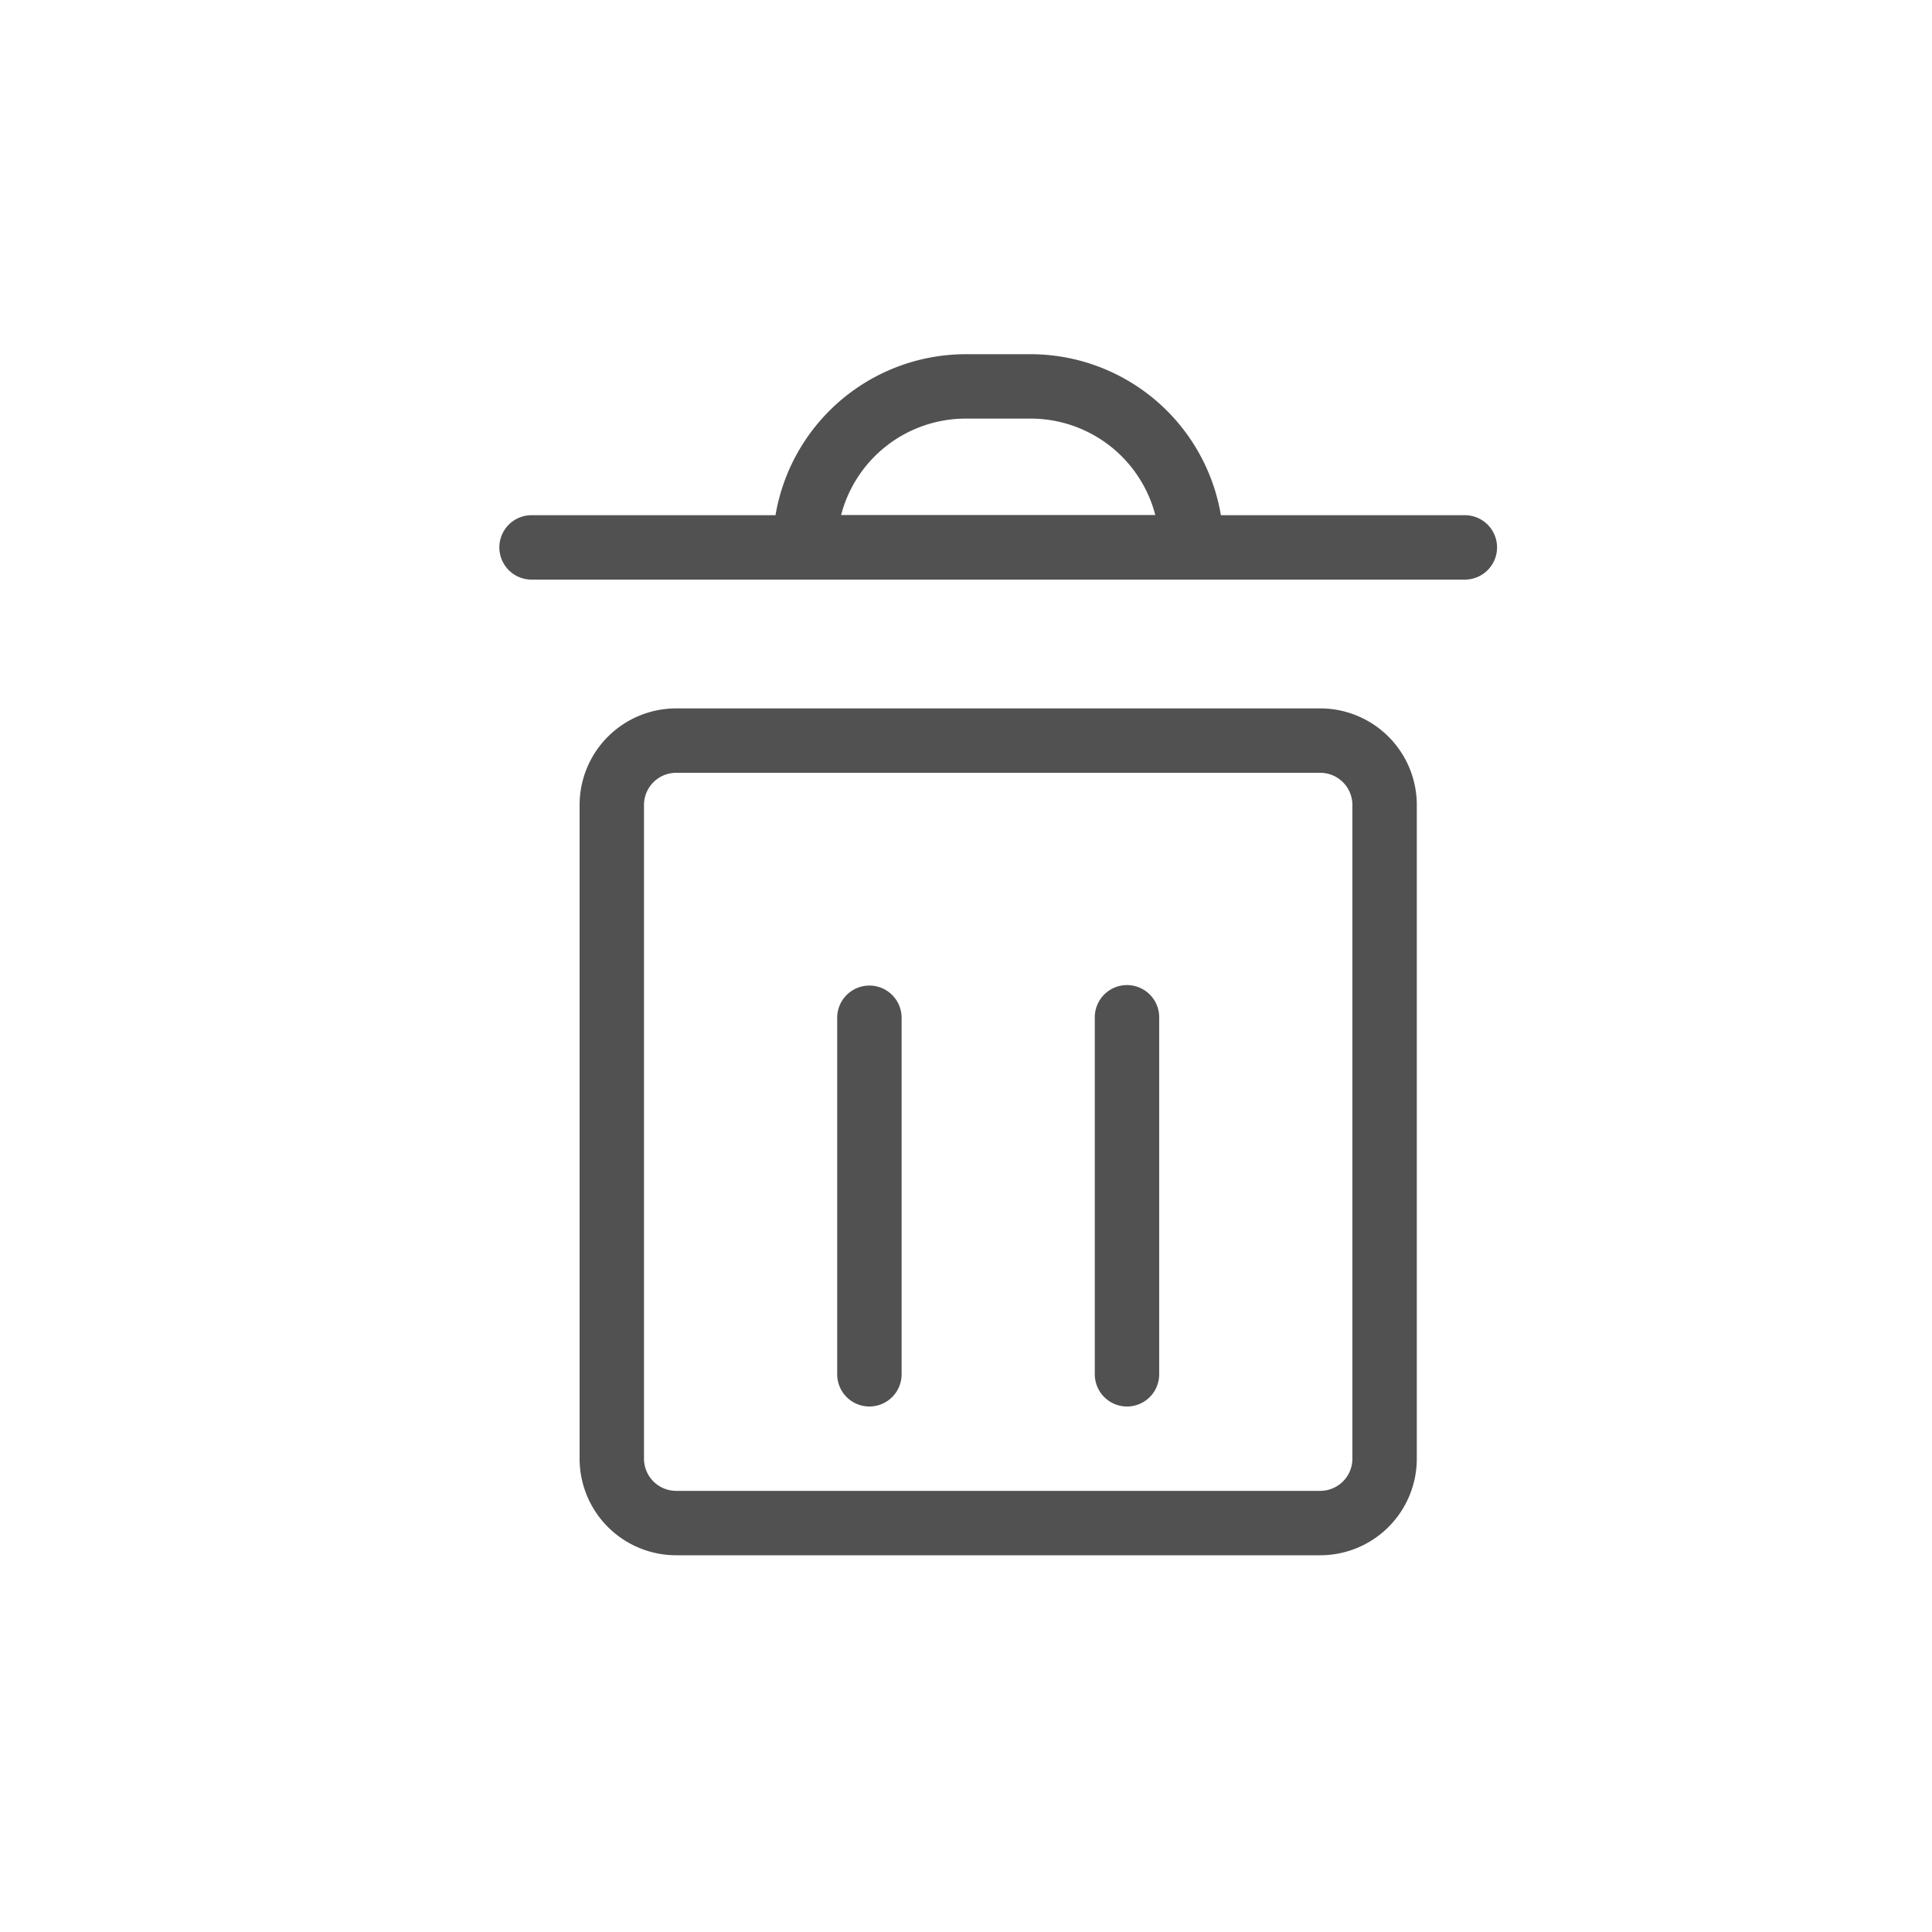 <?xml version="1.0" standalone="no"?><!DOCTYPE svg PUBLIC "-//W3C//DTD SVG 1.1//EN" "http://www.w3.org/Graphics/SVG/1.1/DTD/svg11.dtd"><svg class="icon" width="200px" height="200.00px" viewBox="0 0 1024 1024" version="1.1" xmlns="http://www.w3.org/2000/svg"><path fill="#515151" d="M699.733 824.32h-341.333a51.2 51.2 0 0 1-51.2-51.2V426.667a51.2 51.2 0 0 1 51.2-51.2h341.333a51.2 51.2 0 0 1 51.2 51.2v346.453a51.2 51.2 0 0 1-51.2 51.2zM358.4 409.6a17.067 17.067 0 0 0-17.067 17.067v346.453a17.067 17.067 0 0 0 17.067 17.067h341.333a17.067 17.067 0 0 0 17.067-17.067V426.667a17.067 17.067 0 0 0-17.067-17.067z"  /><path fill="#515151" d="M460.8 745.472a17.067 17.067 0 0 1-17.067-17.067V539.307a17.067 17.067 0 0 1 34.133 0v189.099a17.067 17.067 0 0 1-17.067 17.067zM597.333 745.472a17.067 17.067 0 0 1-17.067-17.067V539.307a17.067 17.067 0 1 1 34.133 0v189.099a17.067 17.067 0 0 1-17.067 17.067zM776.533 307.2H281.6a17.067 17.067 0 0 1 0-34.133h494.933a17.067 17.067 0 0 1 0 34.133z"  /><path fill="#515151" d="M631.467 307.2h-204.8a17.067 17.067 0 0 1-17.067-17.067 102.4 102.4 0 0 1 102.4-102.4h34.133a102.4 102.4 0 0 1 102.4 102.4 17.067 17.067 0 0 1-17.067 17.067z m-185.685-34.133h166.571A68.267 68.267 0 0 0 546.133 221.867h-34.133A68.267 68.267 0 0 0 445.781 273.067z"  /></svg>